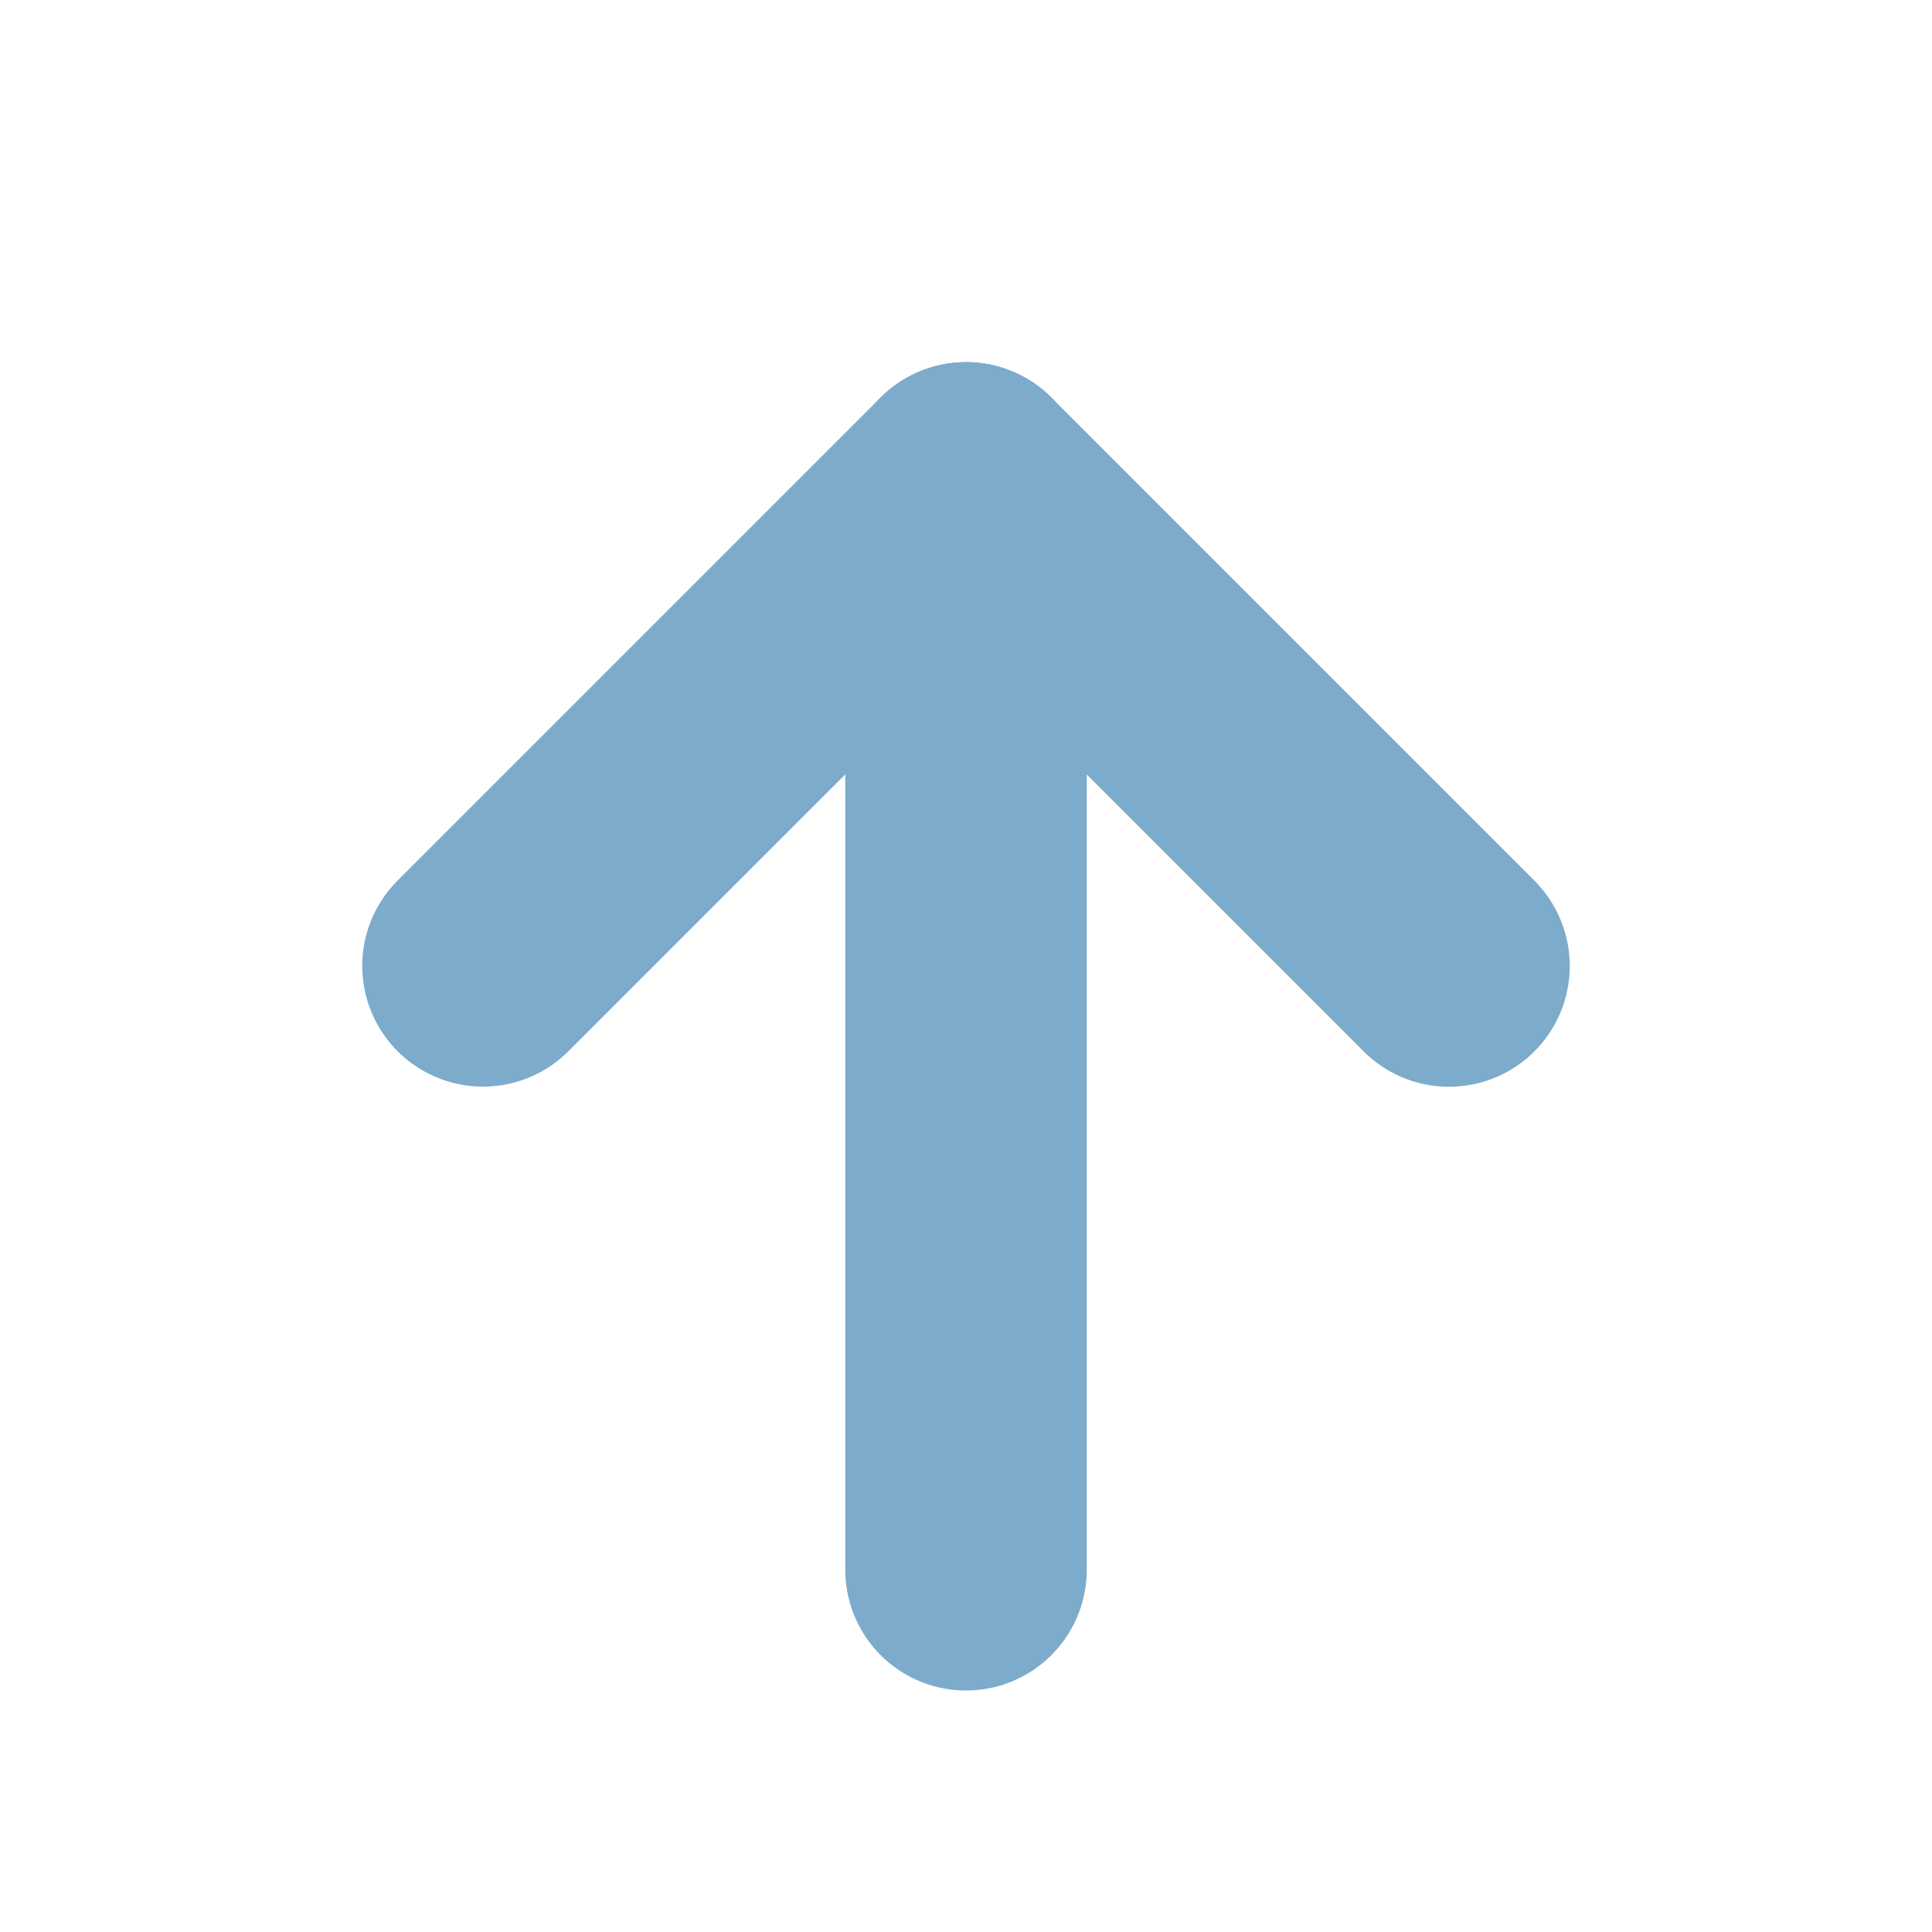 <svg xmlns="http://www.w3.org/2000/svg" width="16" height="16" viewBox="0 0 16 16">
  <g fill="none" fill-rule="evenodd" stroke="#7DABCB" stroke-linecap="round" stroke-width="2" transform="translate(3 3.274)">
    <path d="M9,4.726 L0,4.726" transform="rotate(90 4.5 5.226)"/>
    <path d="M5,4.294 L9,0.294" transform="rotate(90 6.784 2.51)"/>
    <path d="M1.451,4.274 L5.451,0.274" transform="matrix(0 1 1 0 .726 -.726)"/>
  </g>
</svg>

